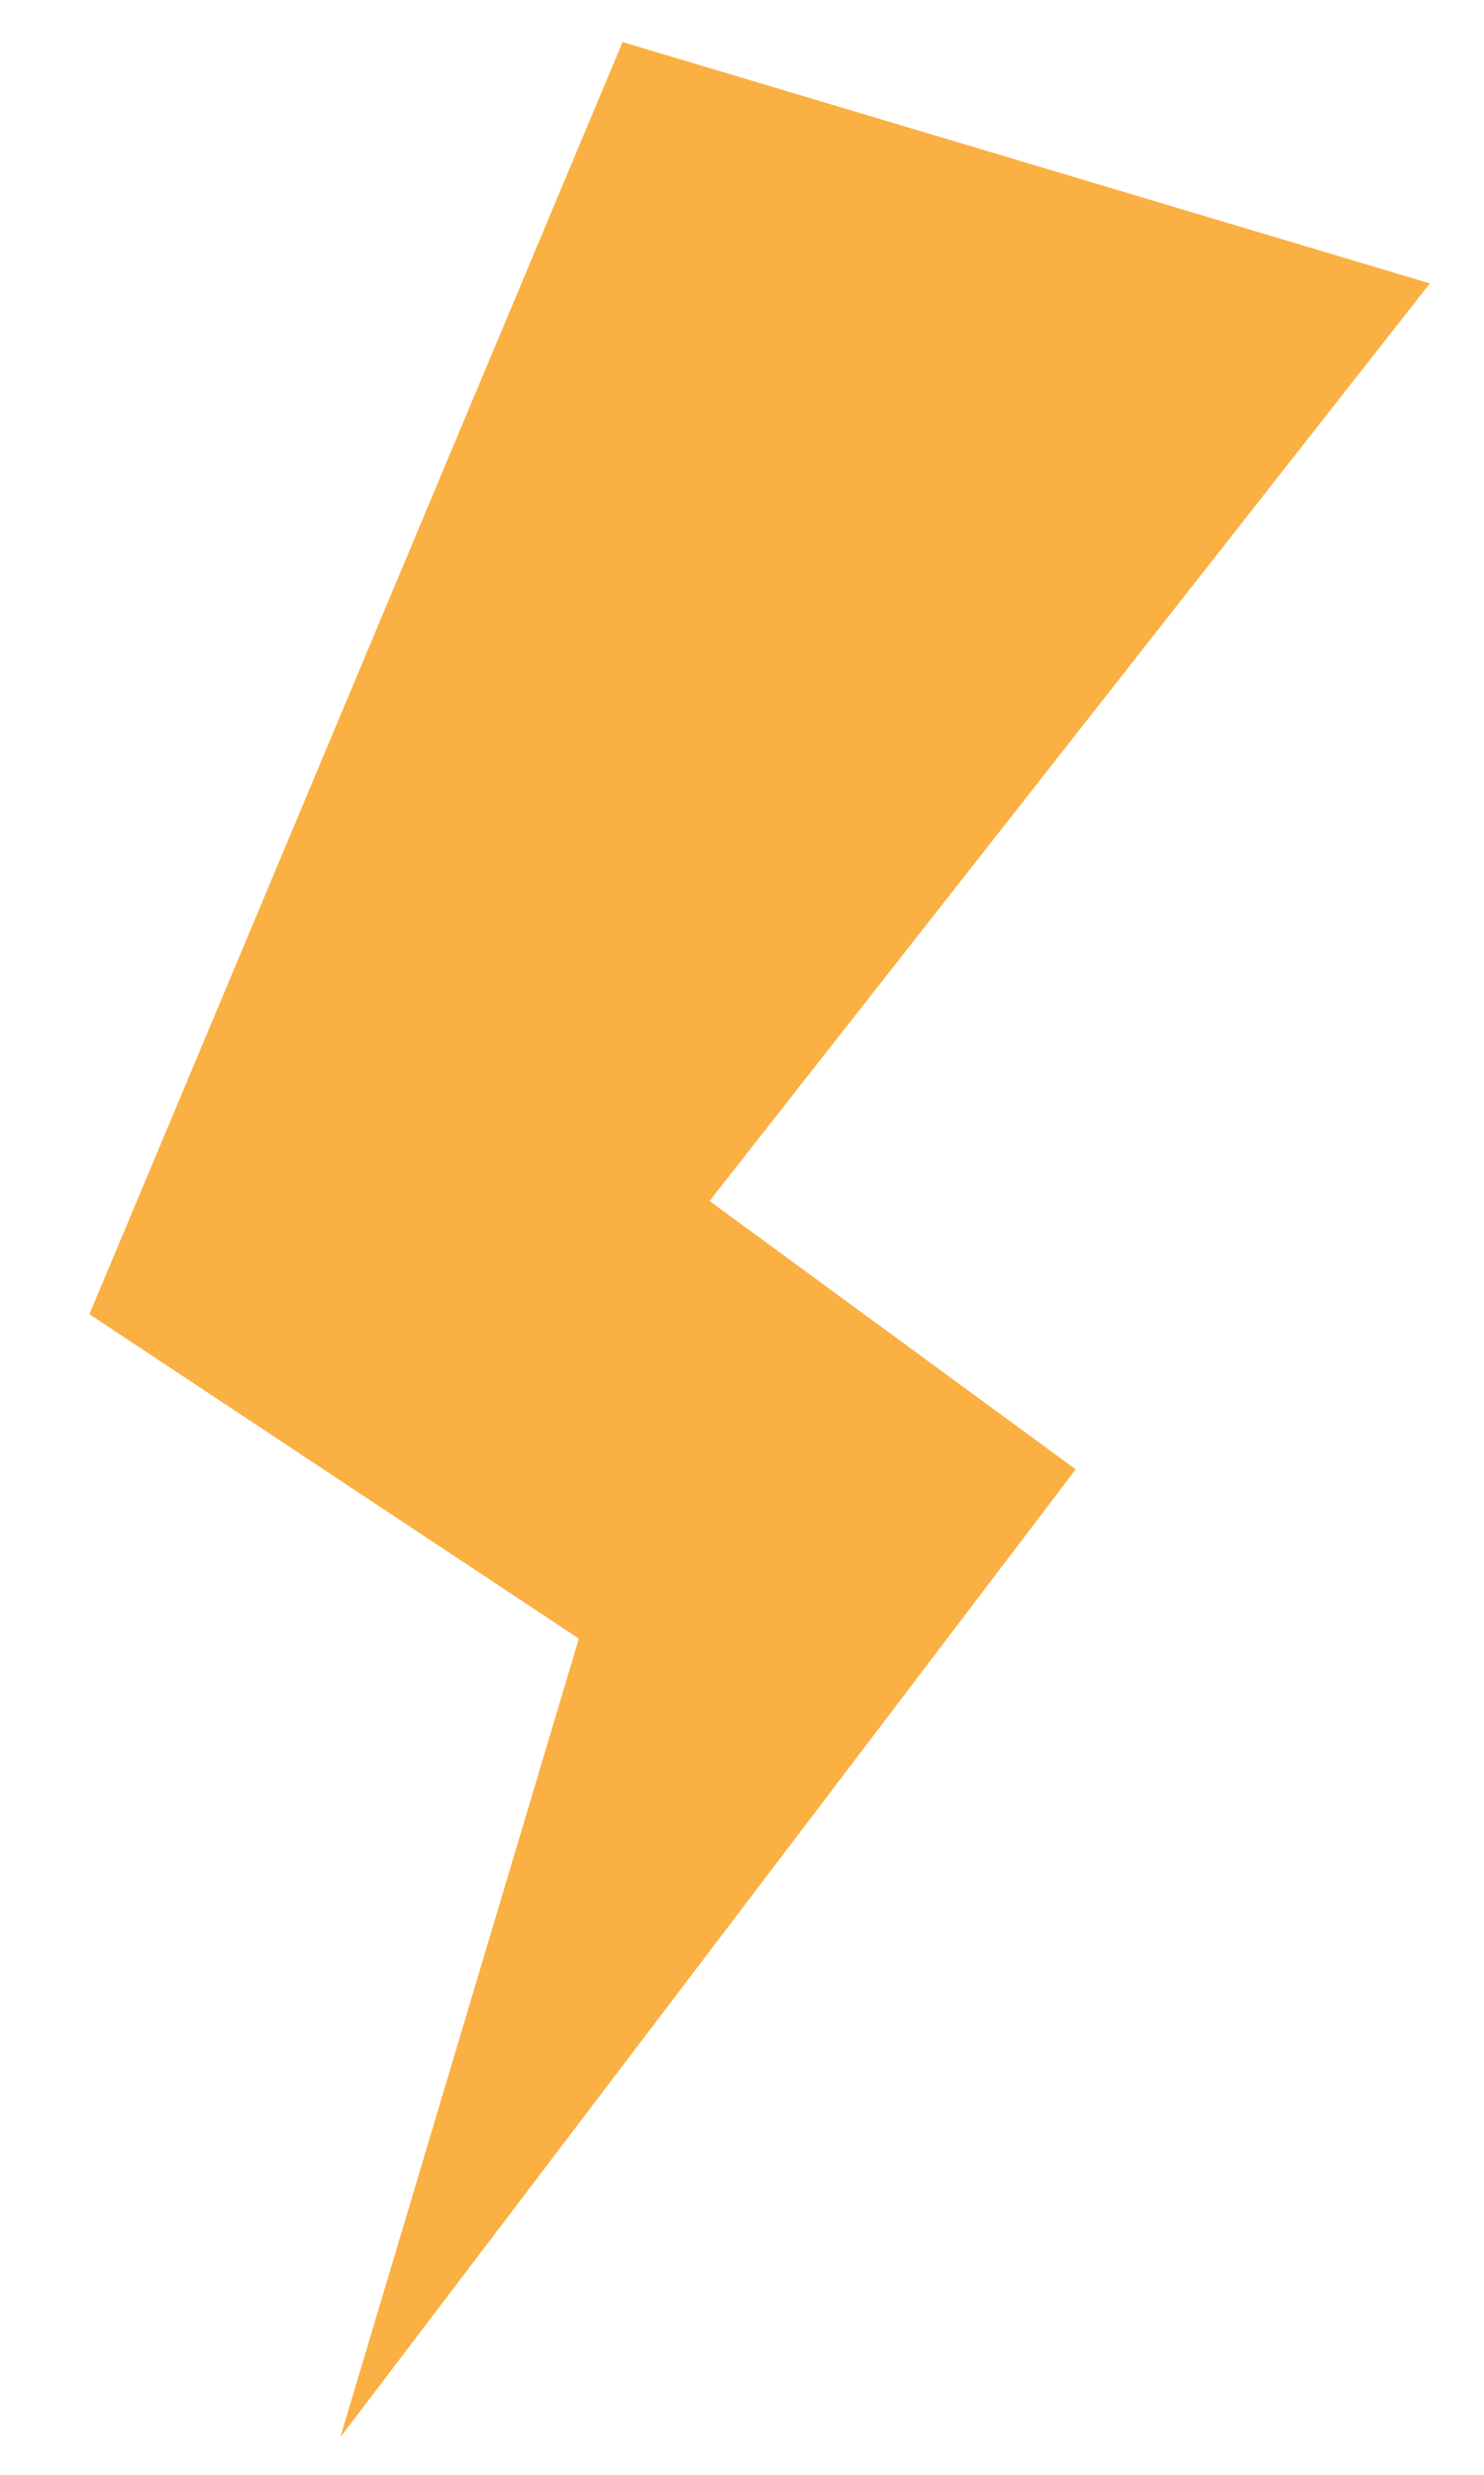 <svg width="15" height="25" viewBox="0 0 15 25" fill="none" xmlns="http://www.w3.org/2000/svg">
<path d="M14.453 2.863L6.293 0.425L0.904 13.276L5.851 16.553L3.44 24.621L10.873 14.843L7.172 12.132L14.453 2.863Z" fill="#FAB042"/>
</svg>
